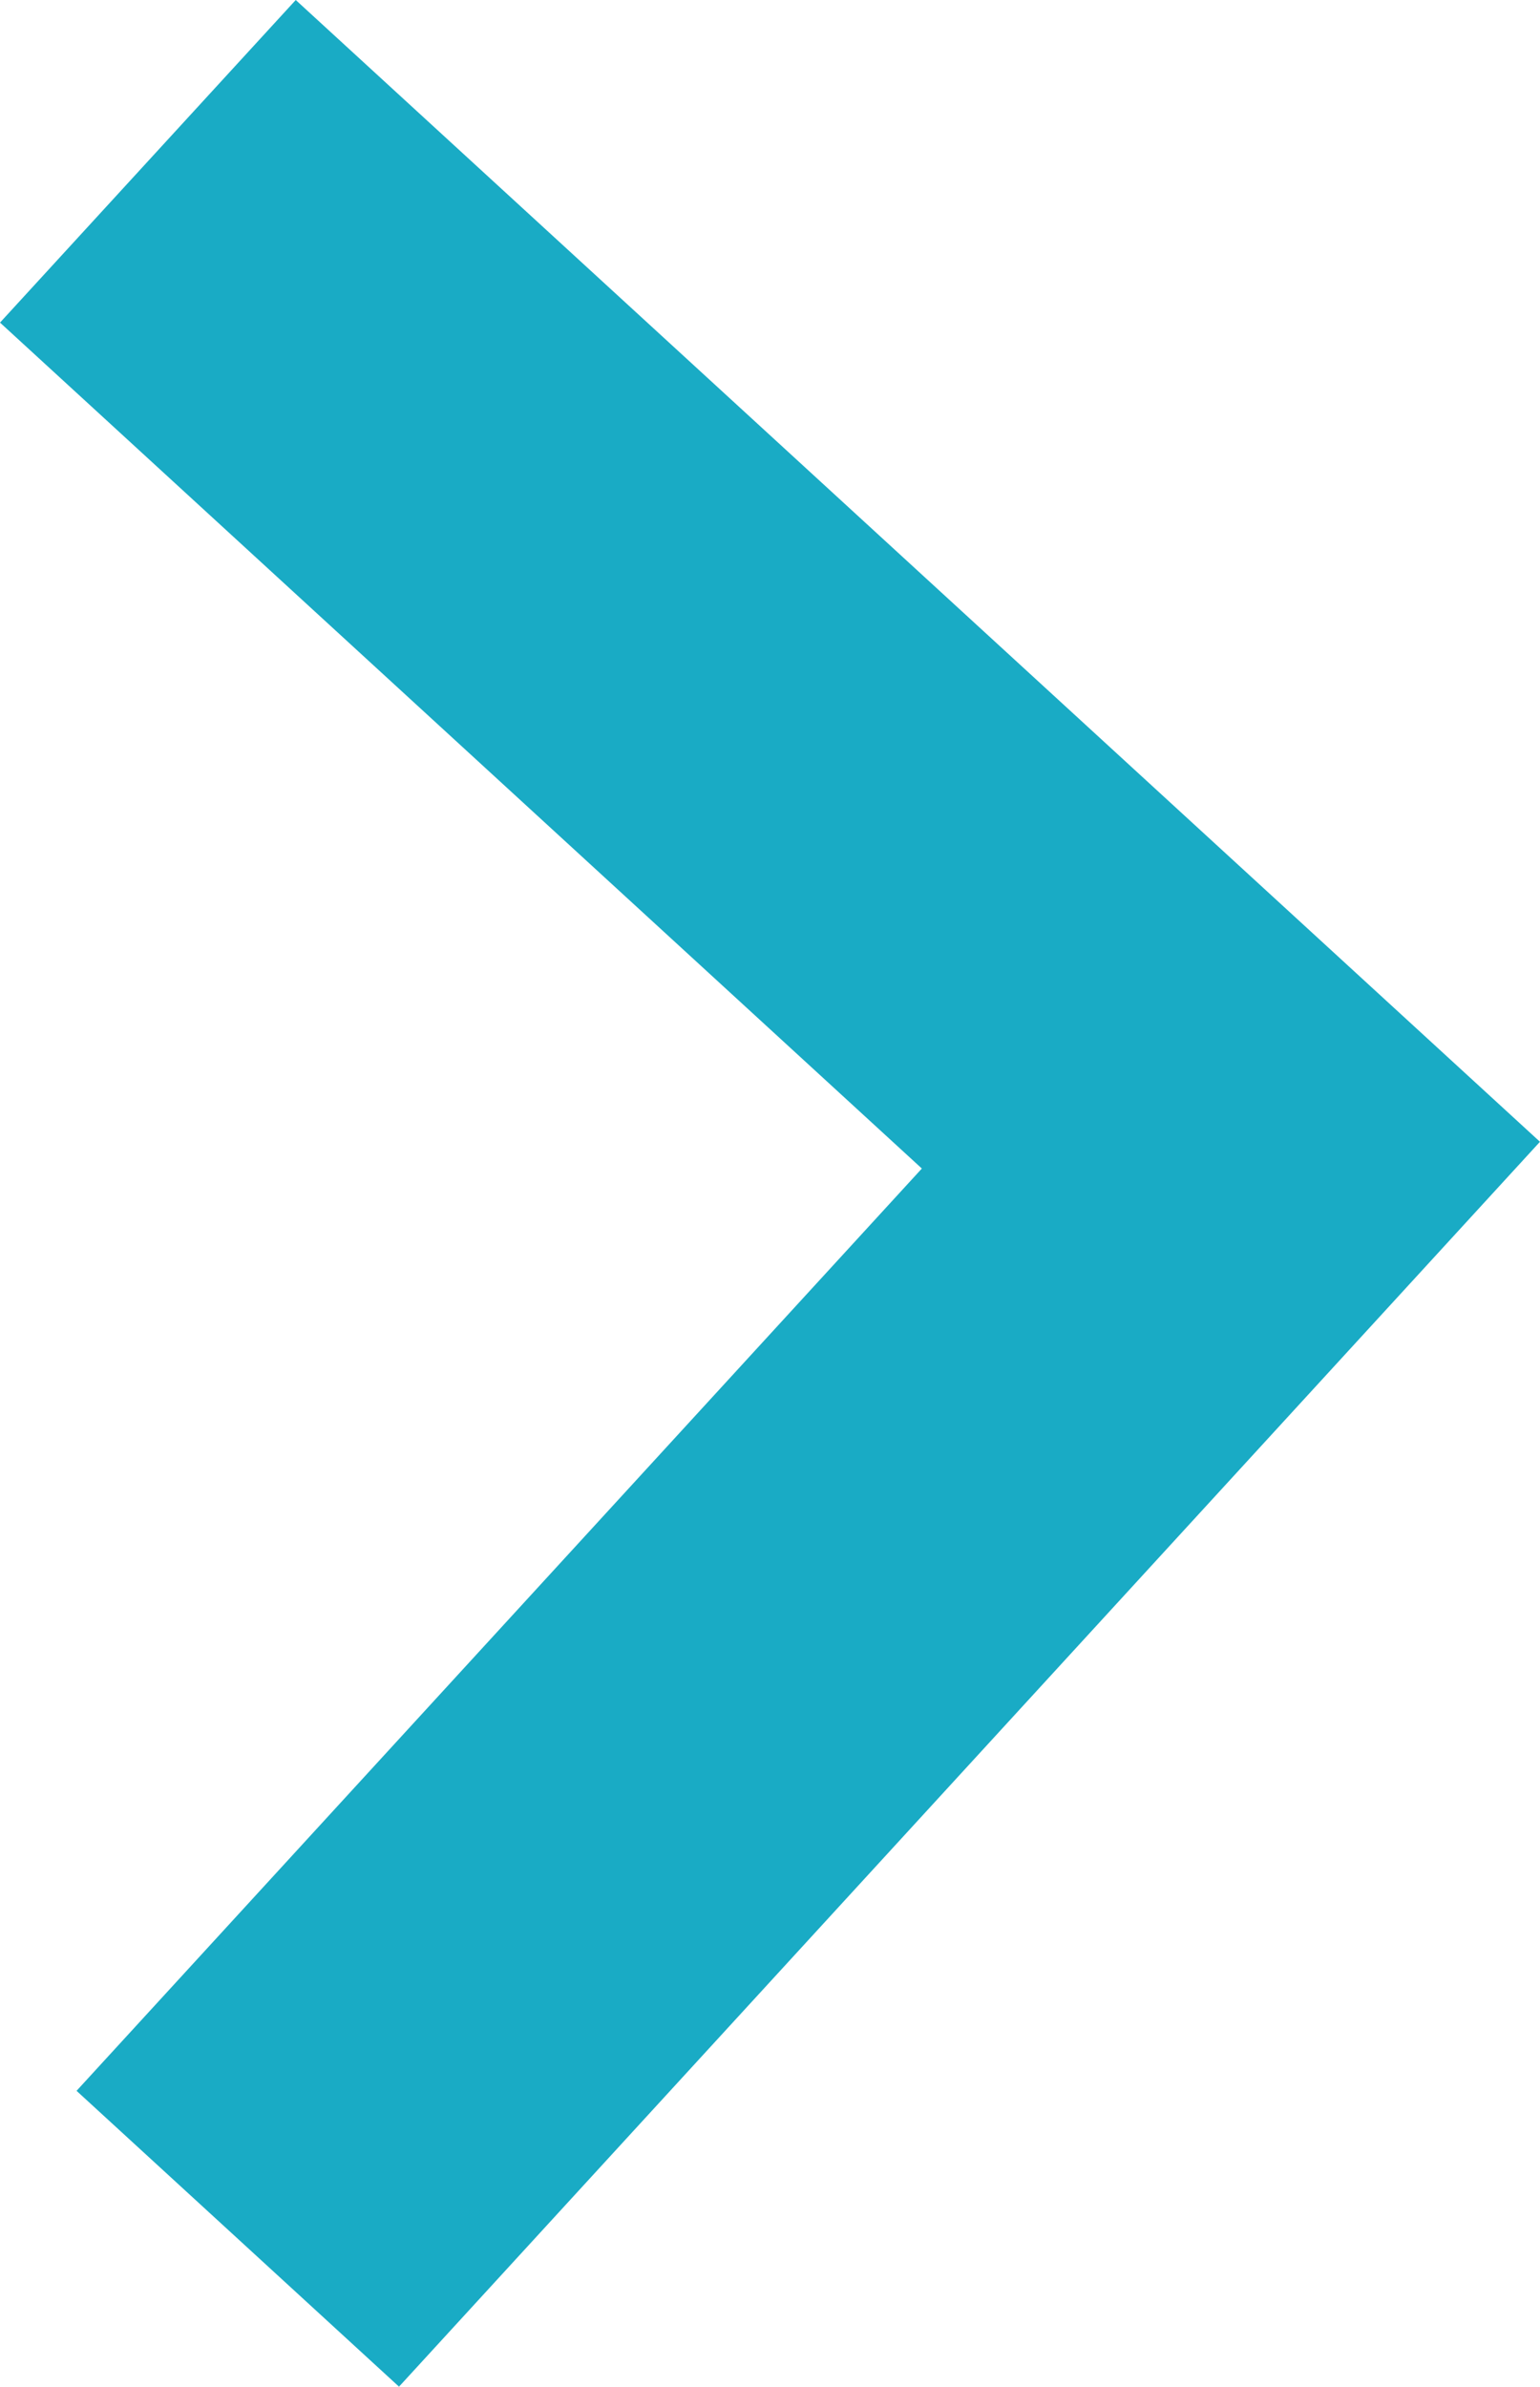 <svg id="Layer_1" data-name="Layer 1" xmlns="http://www.w3.org/2000/svg" viewBox="0 0 7.04 10.905"><defs><style>.cls-1{fill:none;stroke:#19abc5;stroke-miterlimit:10;stroke-width:2px;}</style></defs><title>angle-d_mobile</title><polyline class="cls-1" points="0.676 0.737 5.627 5.278 1.087 10.229"/></svg>